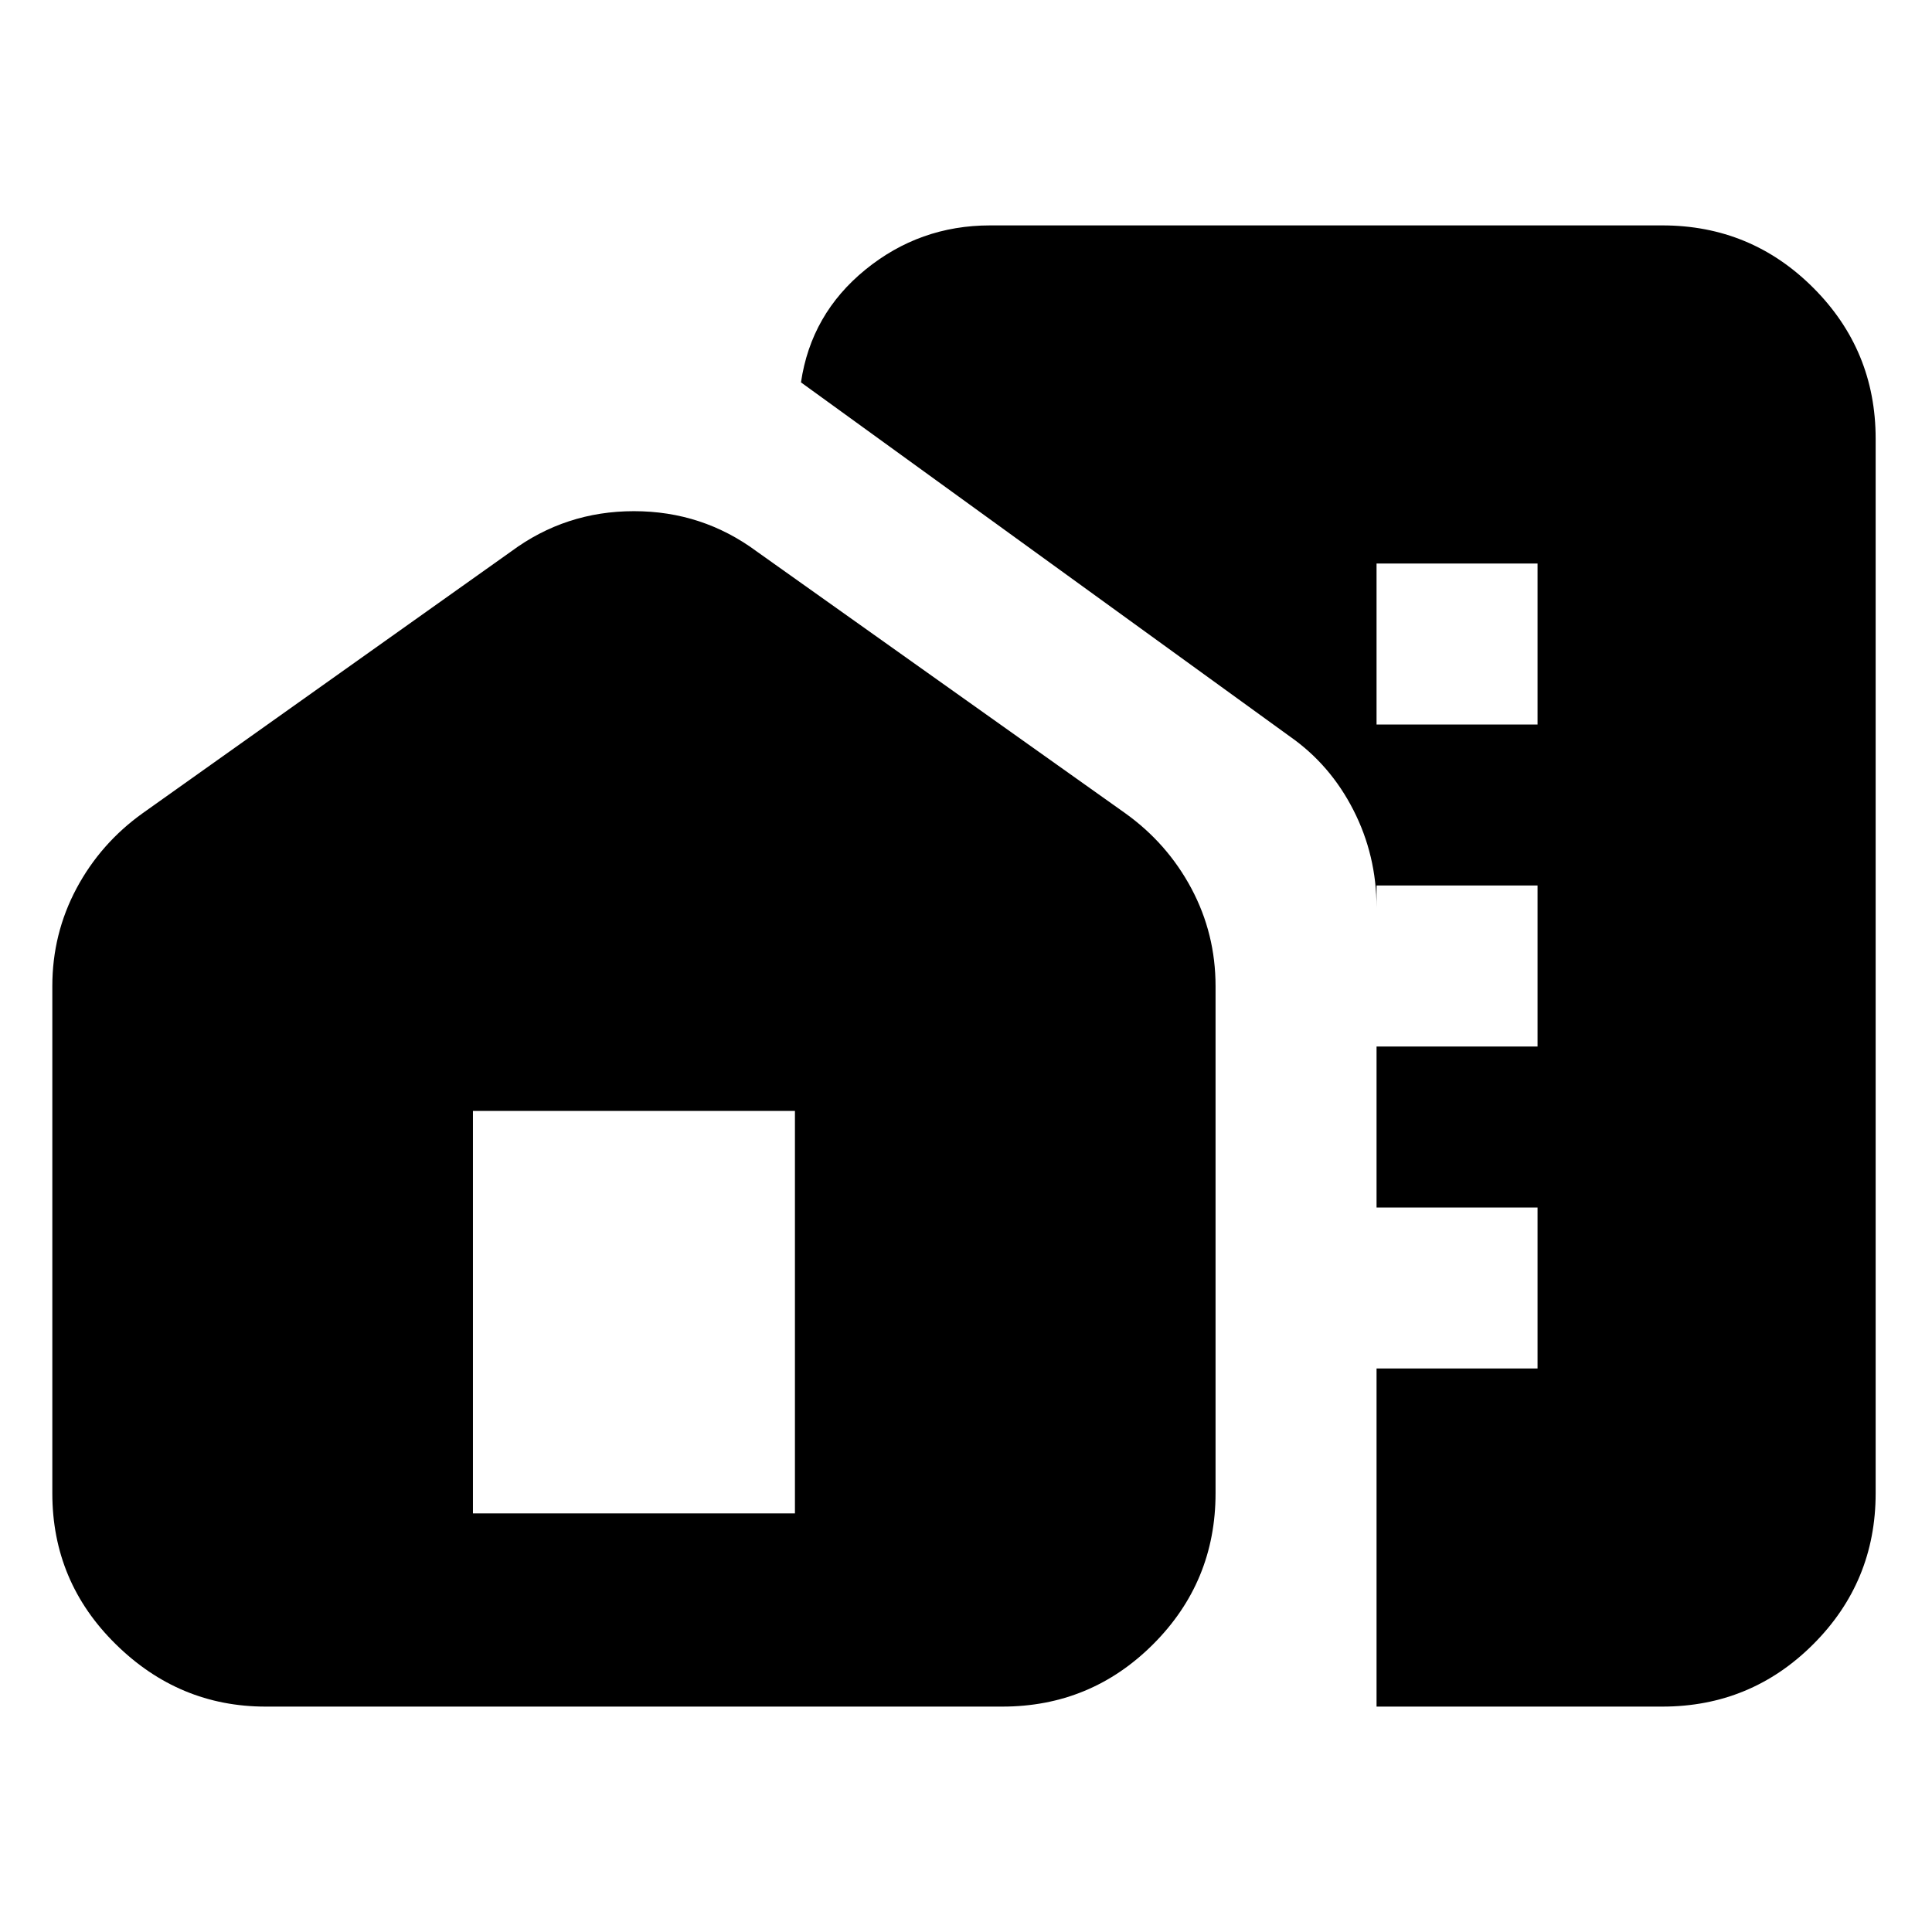 <svg xmlns="http://www.w3.org/2000/svg" height="24" width="24"><path d="M3.3 21.2Q2.225 21.2 1.438 20.425Q0.65 19.65 0.65 18.55V12.25Q0.65 11.6 0.95 11.037Q1.25 10.475 1.775 10.1L6.35 6.85Q7.025 6.35 7.875 6.35Q8.725 6.35 9.4 6.85L13.975 10.1Q14.5 10.475 14.8 11.037Q15.1 11.6 15.1 12.25V18.55Q15.1 19.65 14.325 20.425Q13.55 21.2 12.45 21.2ZM17.1 21.2V11.275Q17.1 10.625 16.812 10.062Q16.525 9.5 16.025 9.15L9.95 4.75Q10.075 3.9 10.75 3.35Q11.425 2.8 12.3 2.8H20.65Q21.75 2.8 22.525 3.575Q23.3 4.35 23.3 5.45V18.55Q23.3 19.65 22.525 20.425Q21.75 21.2 20.65 21.2ZM5.875 18.8H9.875V13.8H5.875ZM17.1 17H19.1V15H17.1ZM17.1 13H19.1V11H17.1ZM17.1 9H19.1V7H17.1Z"/></svg>